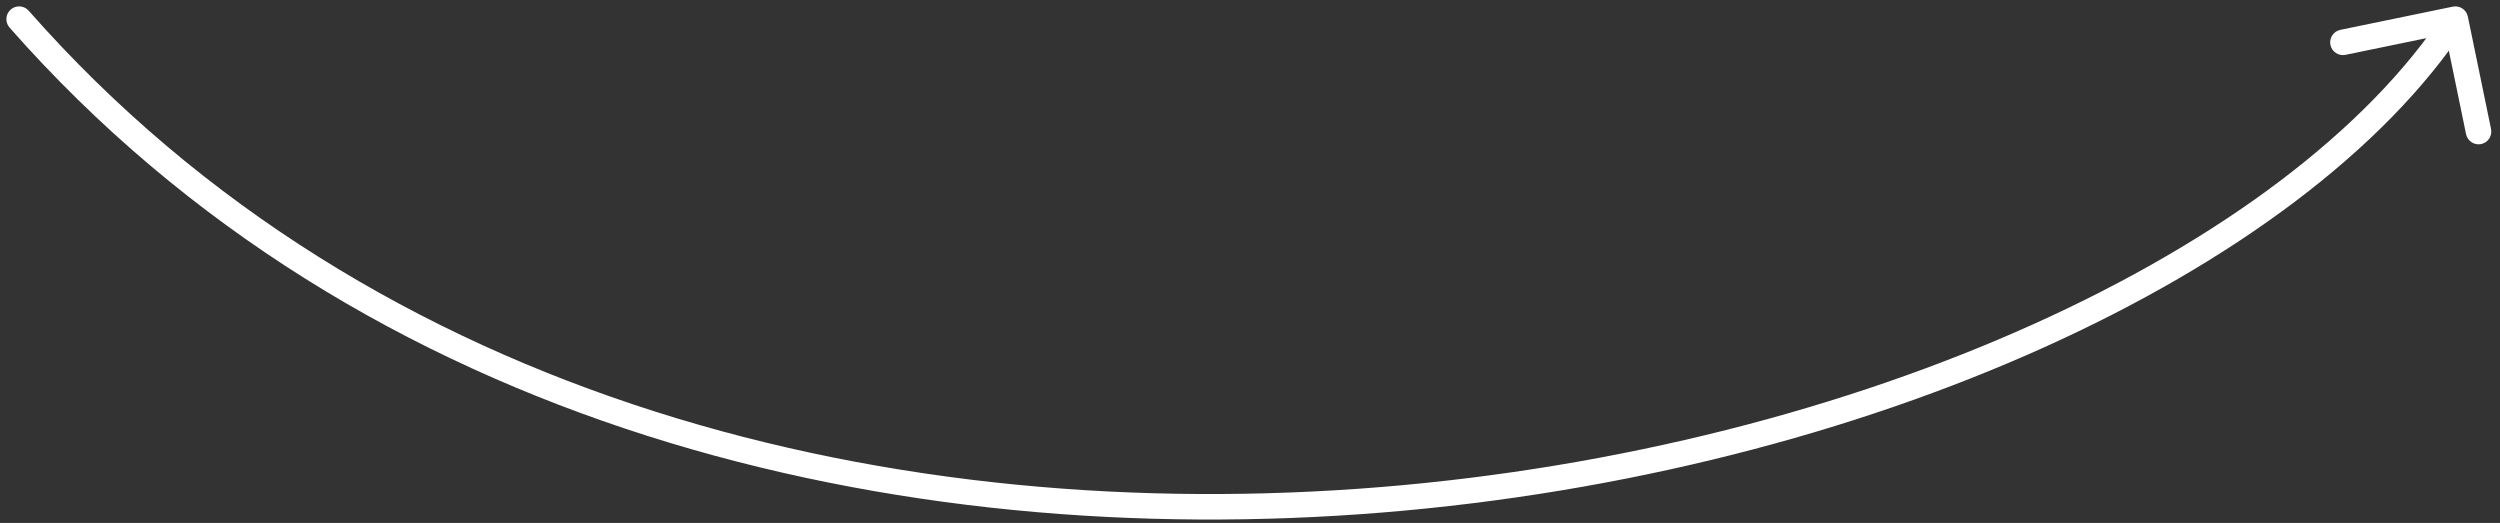 <svg width="196" height="41" viewBox="0 0 196 41" fill="none" xmlns="http://www.w3.org/2000/svg">
<rect x="0" y="0" width="196" height="41" fill="#333333" stroke="none"/>
<path d="M2.251 0.84C1.886 0.426 1.254 0.385 0.839 0.75C0.425 1.115 0.384 1.747 0.749 2.162L2.251 0.84ZM193.479 1.299C193.368 0.758 192.839 0.41 192.298 0.522L183.484 2.34C182.943 2.452 182.595 2.981 182.706 3.522C182.818 4.063 183.347 4.411 183.888 4.299L191.723 2.682L193.339 10.517C193.451 11.058 193.98 11.406 194.521 11.295C195.062 11.183 195.41 10.654 195.298 10.113L193.479 1.299ZM0.749 2.162C28.527 33.727 70.388 43.263 108.331 40.185C127.313 38.645 145.363 33.947 160.255 27.233C175.127 20.528 186.941 11.77 193.335 2.051L191.665 0.951C185.559 10.232 174.123 18.787 159.433 25.41C144.762 32.024 126.937 36.669 108.169 38.192C70.612 41.239 29.473 31.775 2.251 0.84L0.749 2.162Z" fill="white"/>
</svg>
